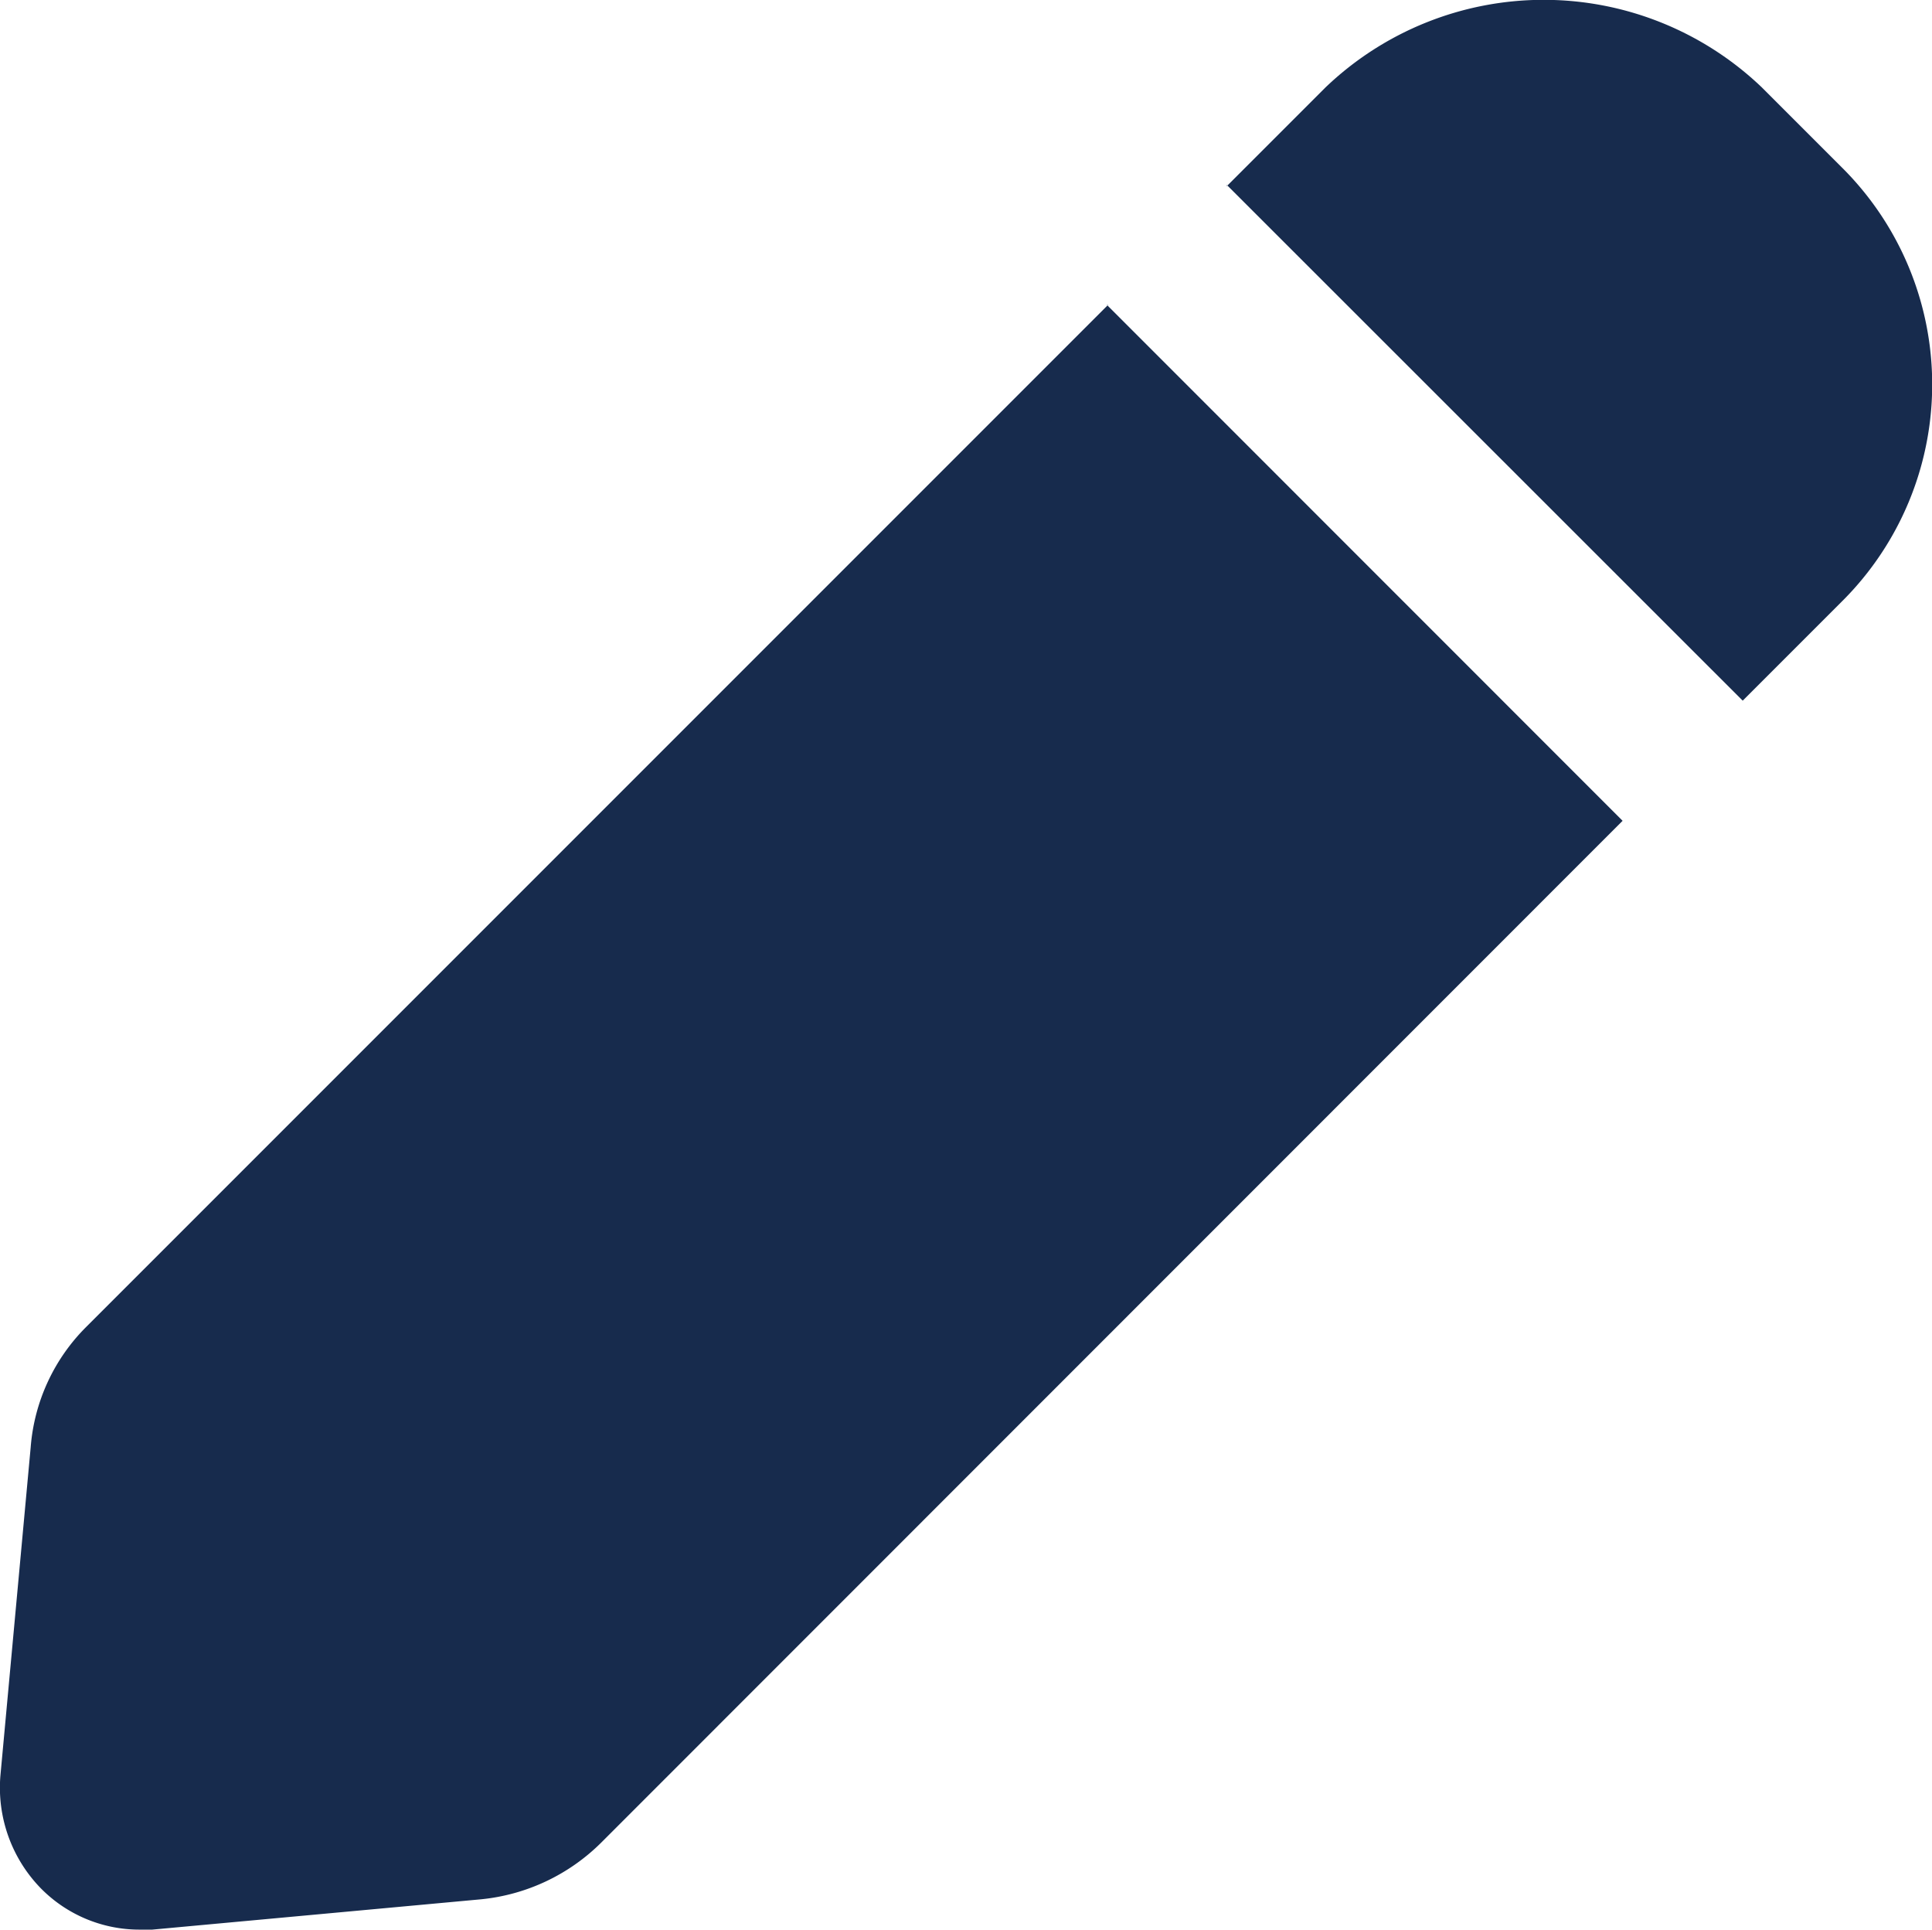 <svg xmlns="http://www.w3.org/2000/svg" width="15.055" height="15.034" viewBox="0 0 15.055 15.034">
  <path id="edit-text_1_" data-name="edit-text (1)" d="M13.076,3.05l.769-.769a2.459,2.459,0,0,1,3.4,0l.62.62a2.383,2.383,0,0,1,0,3.389l-.769.769L13.076,3.041Zm-.926.926L4.192,11.934a1.487,1.487,0,0,0-.437.943l-.236,2.56a1.123,1.123,0,0,0,.314.874,1.078,1.078,0,0,0,.769.323h.1l2.56-.236a1.543,1.543,0,0,0,.943-.446L16.16,7.995,12.142,3.976Z" transform="translate(-3.516 -1.6)" fill="#172b4d"/>
</svg>
